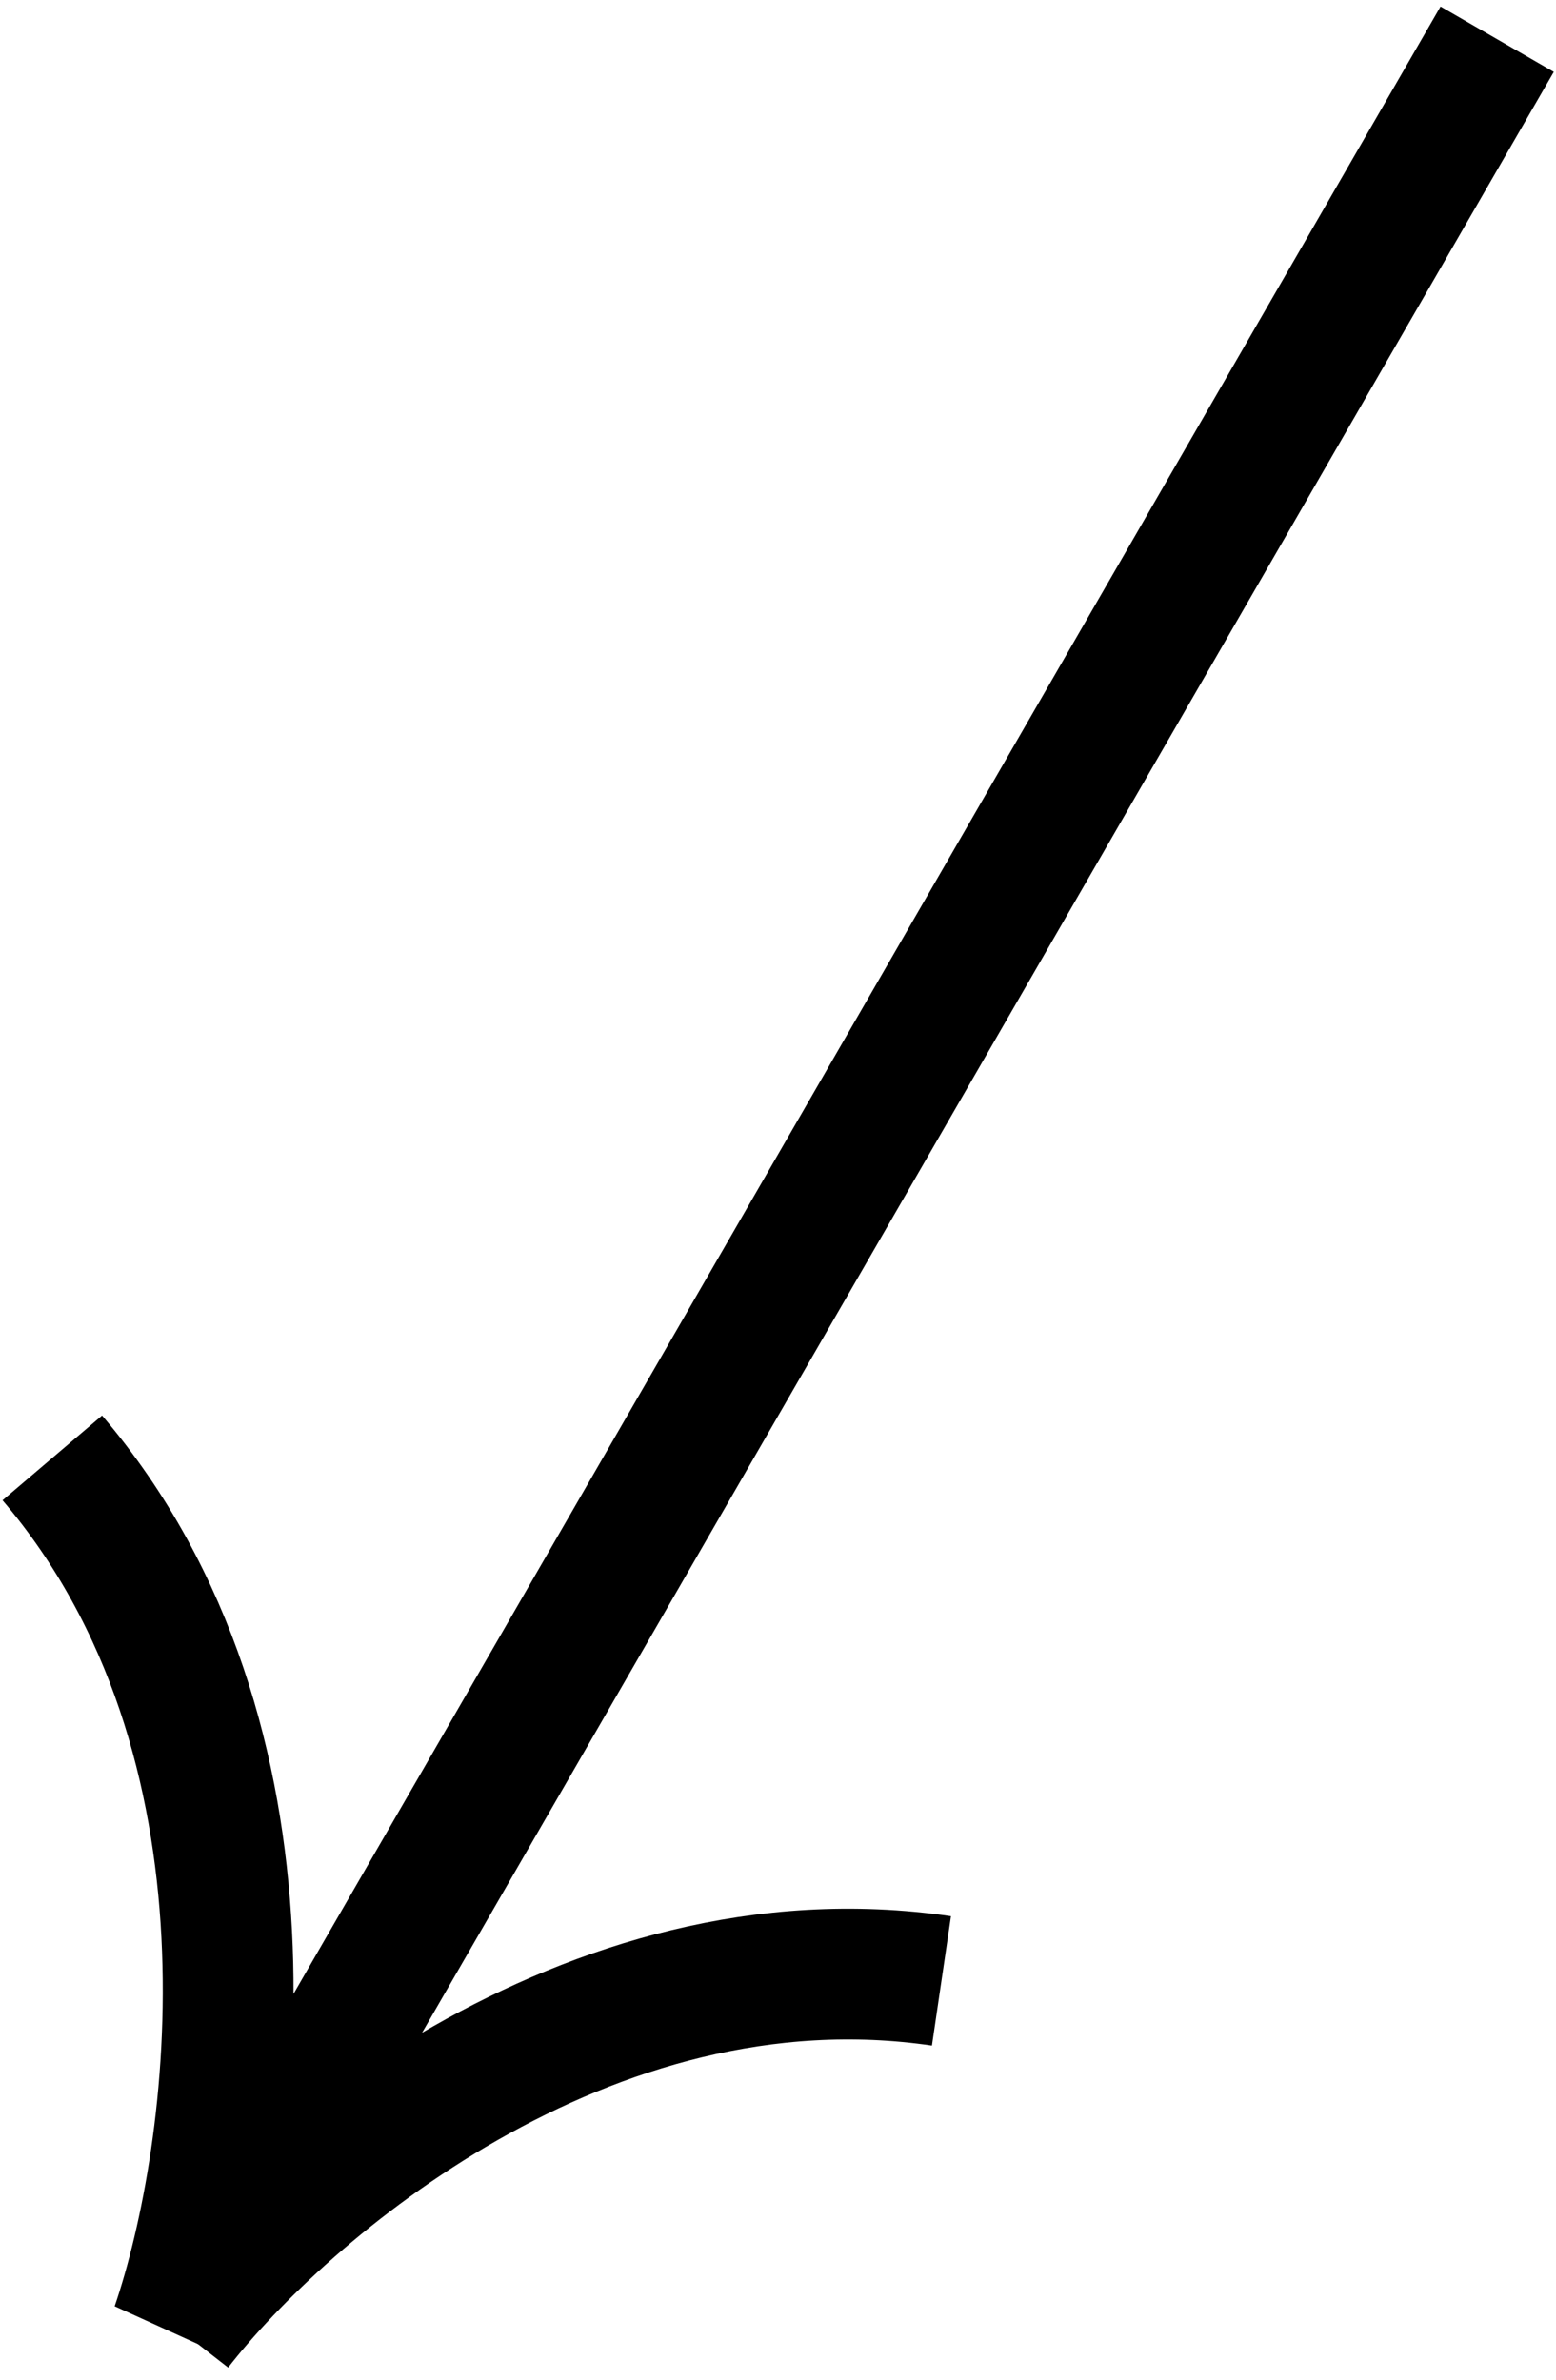 <svg width="119" height="182" viewBox="0 0 119 182" fill="none" xmlns="http://www.w3.org/2000/svg">
<path d="M114.5 3L13.5 178C18 164.833 22.4 133.1 4 111.5" stroke="black" stroke-width="10"/>
<path d="M13.5 178C21.667 167.5 44.8 147.5 72 151.5" stroke="black" stroke-width="10"/>
</svg>
